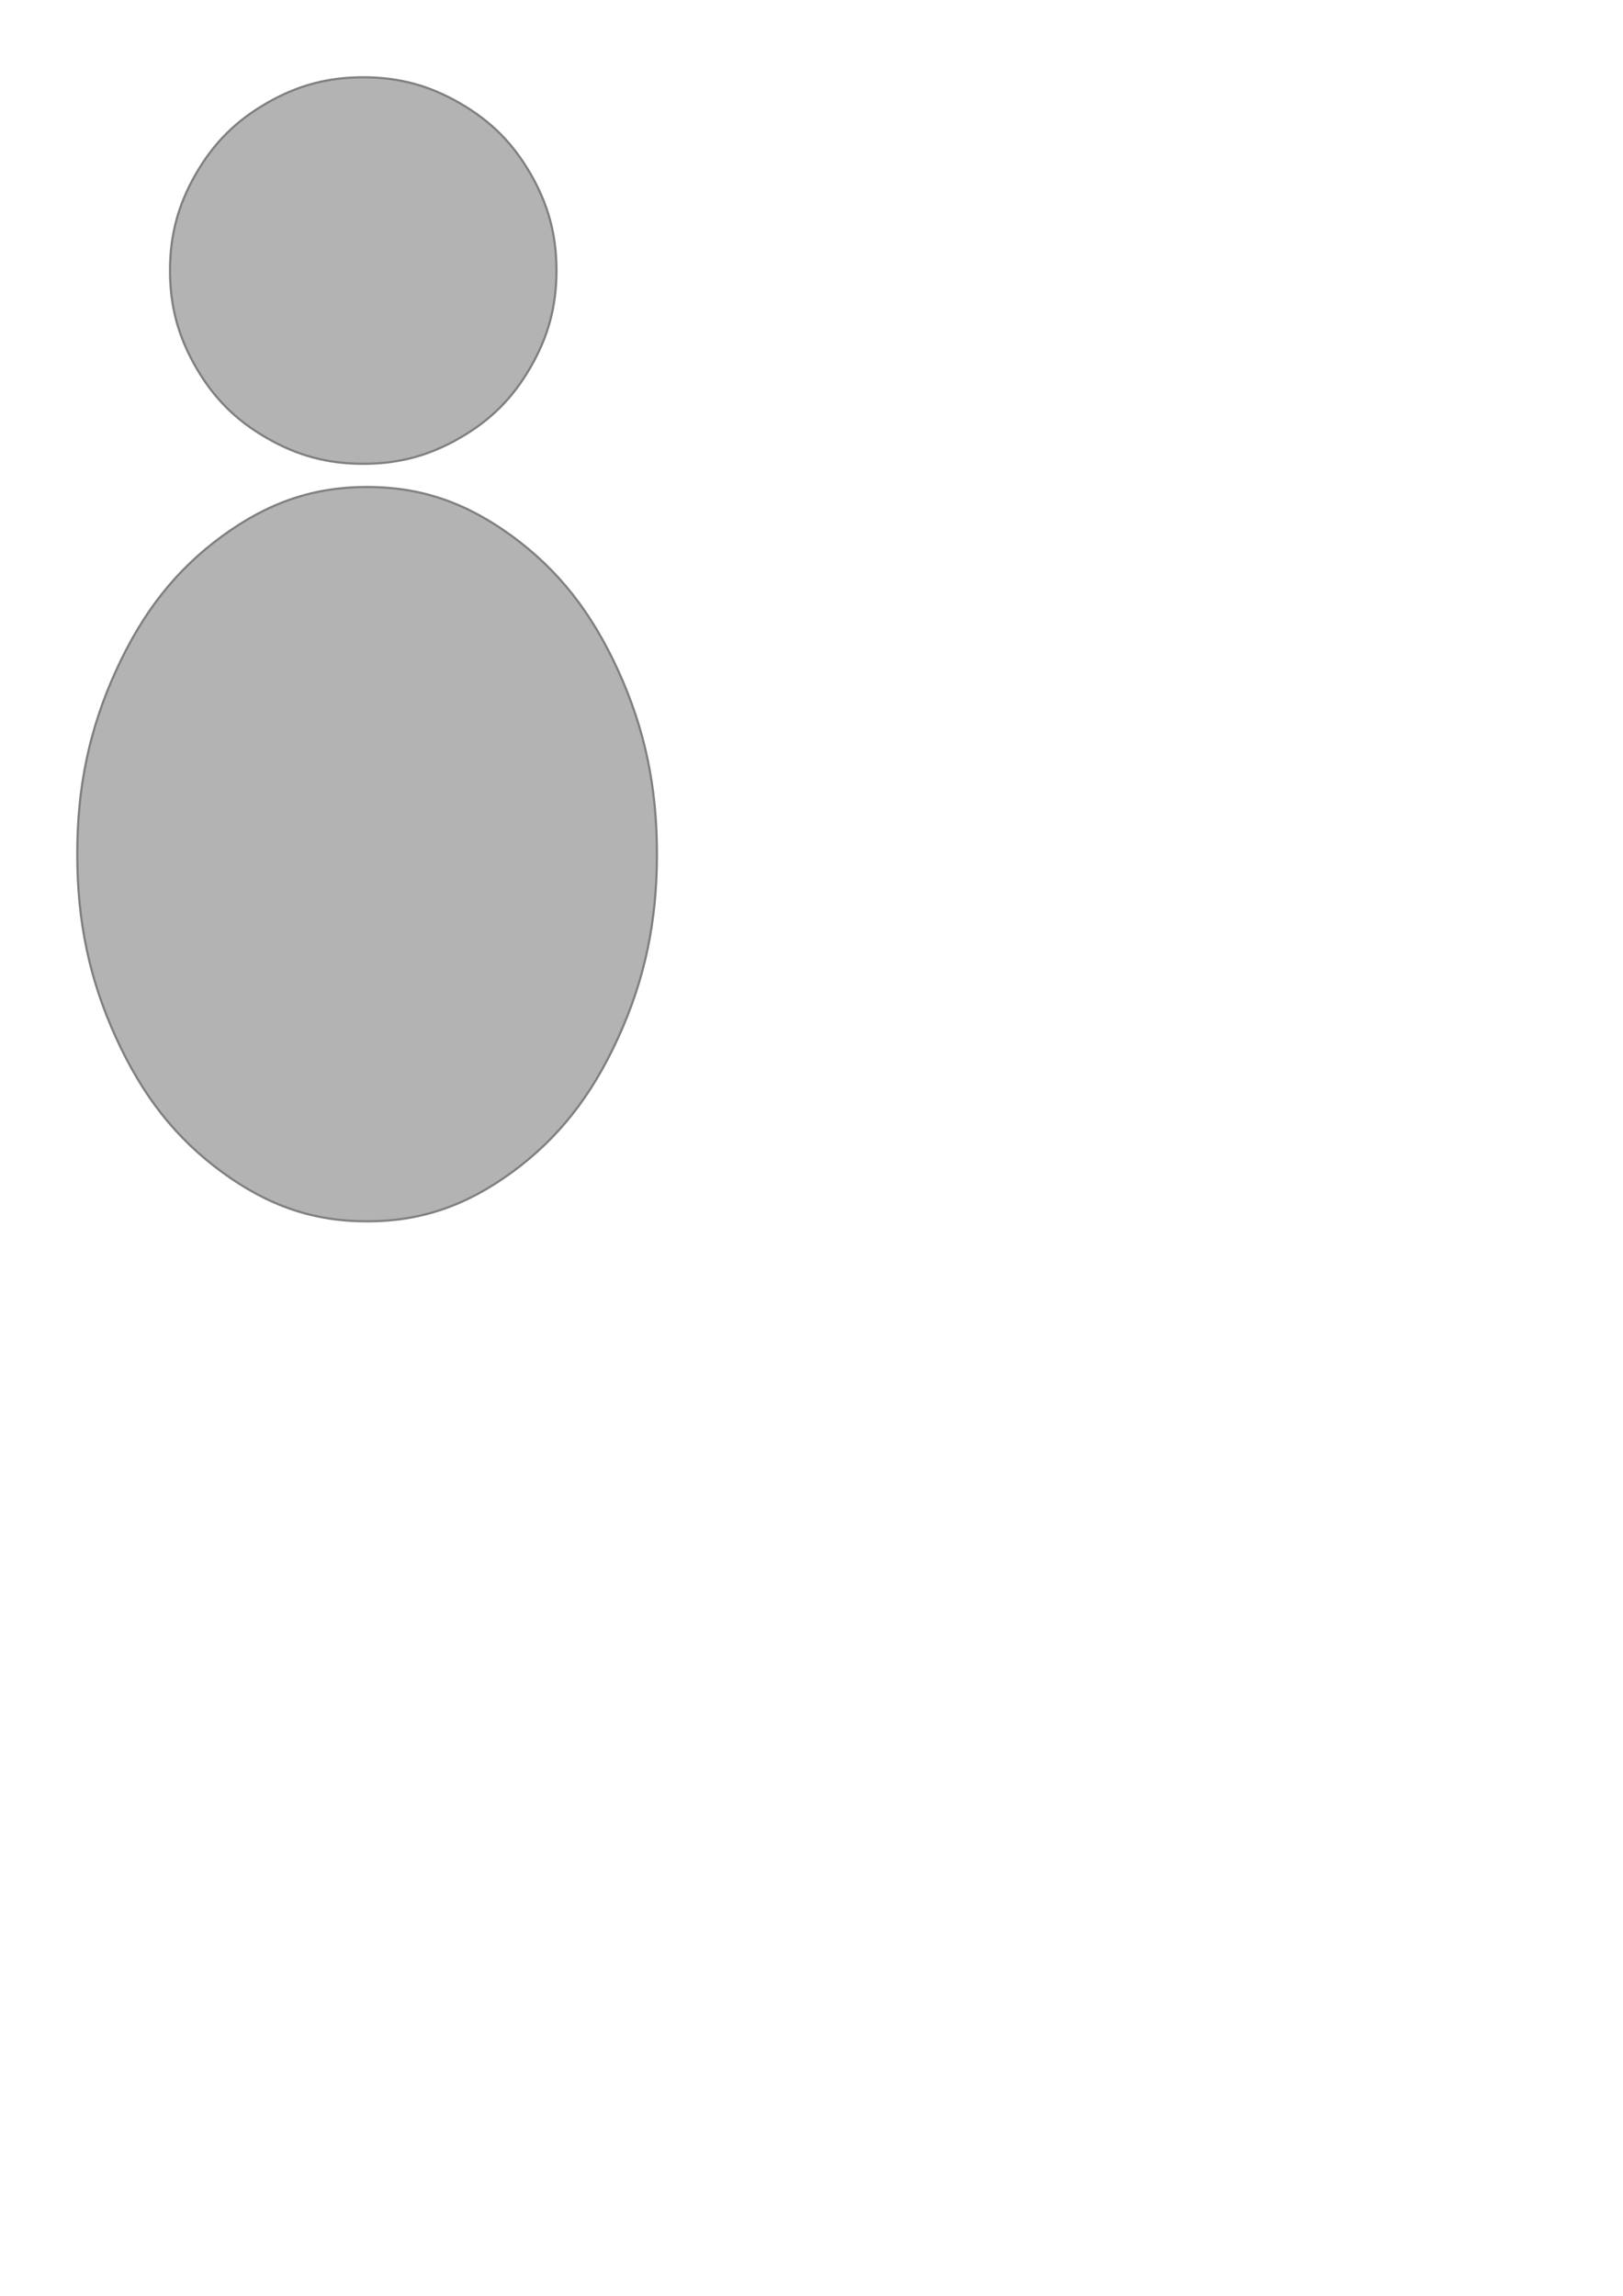 <?xml version="1.0" encoding="UTF-8"?>

<svg version="1.2" baseProfile="tiny" width="210mm" height="297mm" viewBox="0 0 21000 29700" preserveAspectRatio="xMidYMid" fill-rule="evenodd" stroke-width="28.222" stroke-linejoin="round" xmlns="http://www.w3.org/2000/svg" xmlns:xlink="http://www.w3.org/1999/xlink" xml:space="preserve">
 <g visibility="visible" id="MasterSlide_1_Standard">
  <desc>Master slide
  </desc>
  <rect fill="none" stroke="none" x="0" y="0" width="21000" height="29700"/>
 </g>
 <g visibility="visible" id="Slide_1_page1">
  <g>
   <path fill="rgb(179,179,179)" stroke="rgb(128,128,128)" id="Drawing_1_0" stroke-linejoin="round" d="M 4700,6000 C 4240,6000 3849,5895 3450,5665 3051,5435 2765,5149 2535,4750 2305,4351 2200,3960 2200,3500 2200,3040 2305,2649 2535,2250 2765,1851 3051,1565 3450,1335 3849,1105 4240,1000 4700,1000 5160,1000 5551,1105 5950,1335 6349,1565 6635,1851 6865,2250 7095,2649 7200,3040 7200,3500 7200,3960 7095,4351 6865,4750 6635,5149 6349,5435 5950,5665 5551,5895 5160,6000 4700,6000 L 4700,6000 Z"/>
  </g>
  <g>
   <path fill="rgb(179,179,179)" stroke="rgb(128,128,128)" id="Drawing_2_0" stroke-linejoin="round" d="M 4750,15800 C 4060,15800 3473,15601 2875,15164 2277,14726 1848,14182 1502,13425 1157,12668 1000,11924 1000,11050 1000,10176 1157,9432 1502,8675 1848,7918 2277,7374 2875,6936 3473,6499 4060,6300 4750,6300 5440,6300 6027,6499 6625,6936 7223,7374 7652,7918 7998,8675 8343,9432 8500,10176 8500,11050 8500,11924 8343,12668 7998,13425 7652,14182 7223,14726 6625,15164 6027,15601 5440,15800 4750,15800 L 4750,15800 Z"/>
  </g>
 </g>
</svg>